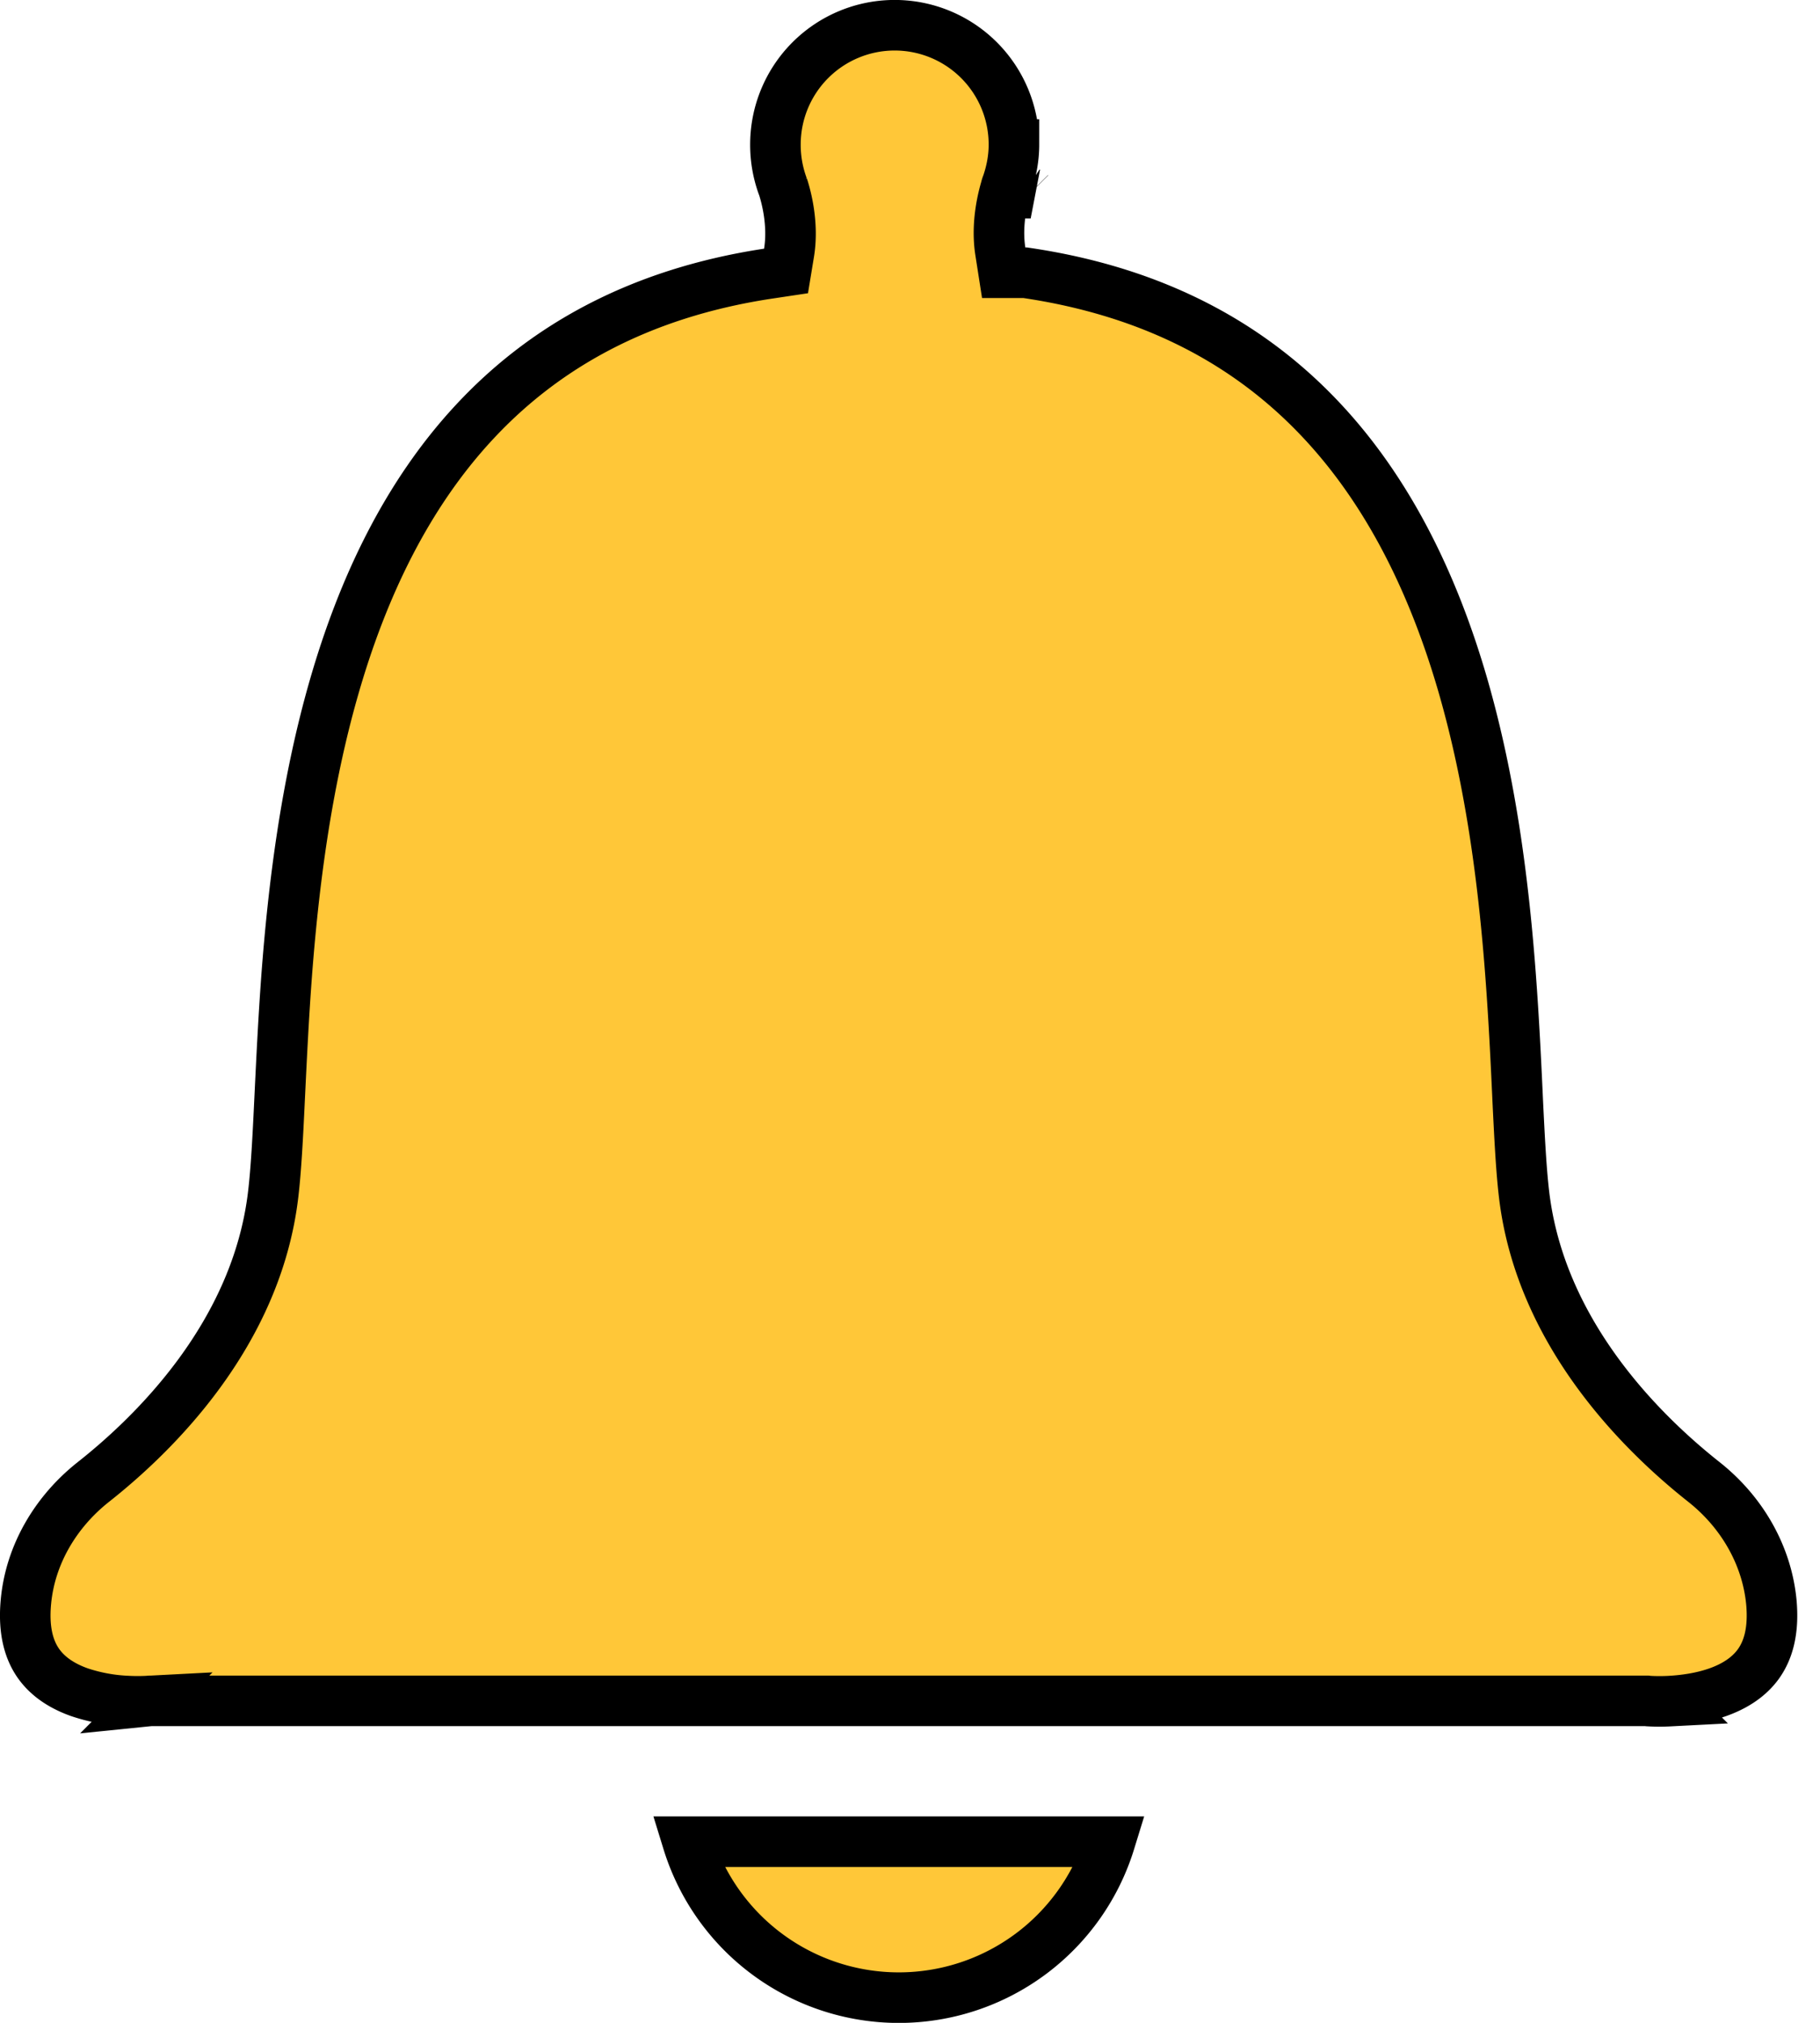 <svg width="36" height="40" viewBox="0 0 36 40" fill="none" xmlns="http://www.w3.org/2000/svg">
    <path d="M20.387 3.82h-.006l-.004-.004.01.004zm-.331-.962c0 .27-.05.532-.135.779a.502.502 0 0 0-.028.087c-.044.152-.194.683-.106 1.246l.066.423h.423c2.607.38 4.477 1.452 5.838 2.892 1.375 1.454 2.253 3.307 2.82 5.26.566 1.954.815 3.984.948 5.77.062.83.1 1.604.132 2.293l.007.155c.035.72.067 1.356.124 1.843.324 2.79 2.384 4.771 3.563 5.702.745.591 1.237 1.438 1.329 2.364.057.604-.076.985-.26 1.238-.19.26-.472.437-.8.553-.329.116-.675.16-.947.175a3.94 3.94 0 0 1-.41 0l-.02-.002h-.003l-.022-.003H2.976l-.023.002H2.95l-.02.002a3.94 3.94 0 0 1-.41 0 3.431 3.431 0 0 1-.947-.174c-.328-.116-.61-.293-.8-.553-.184-.253-.317-.634-.26-1.238v-.001c.086-.923.582-1.77 1.33-2.363 1.179-.93 3.239-2.912 3.562-5.702.057-.485.09-1.118.124-1.835l.008-.165c.033-.683.07-1.449.13-2.27.133-1.778.38-3.798.94-5.744.56-1.947 1.426-3.796 2.784-5.253 1.35-1.449 3.207-2.533 5.797-2.927l.36-.054.059-.359c.094-.575-.061-1.118-.109-1.275l-.005-.015-.005-.014a2.373 2.373 0 0 1-.15-.837 2.358 2.358 0 1 1 4.718 0zM21.955 36.418a4.37 4.37 0 0 1-8.353 0h8.353z" fill="#FFC738" stroke="#000"/>
</svg>
